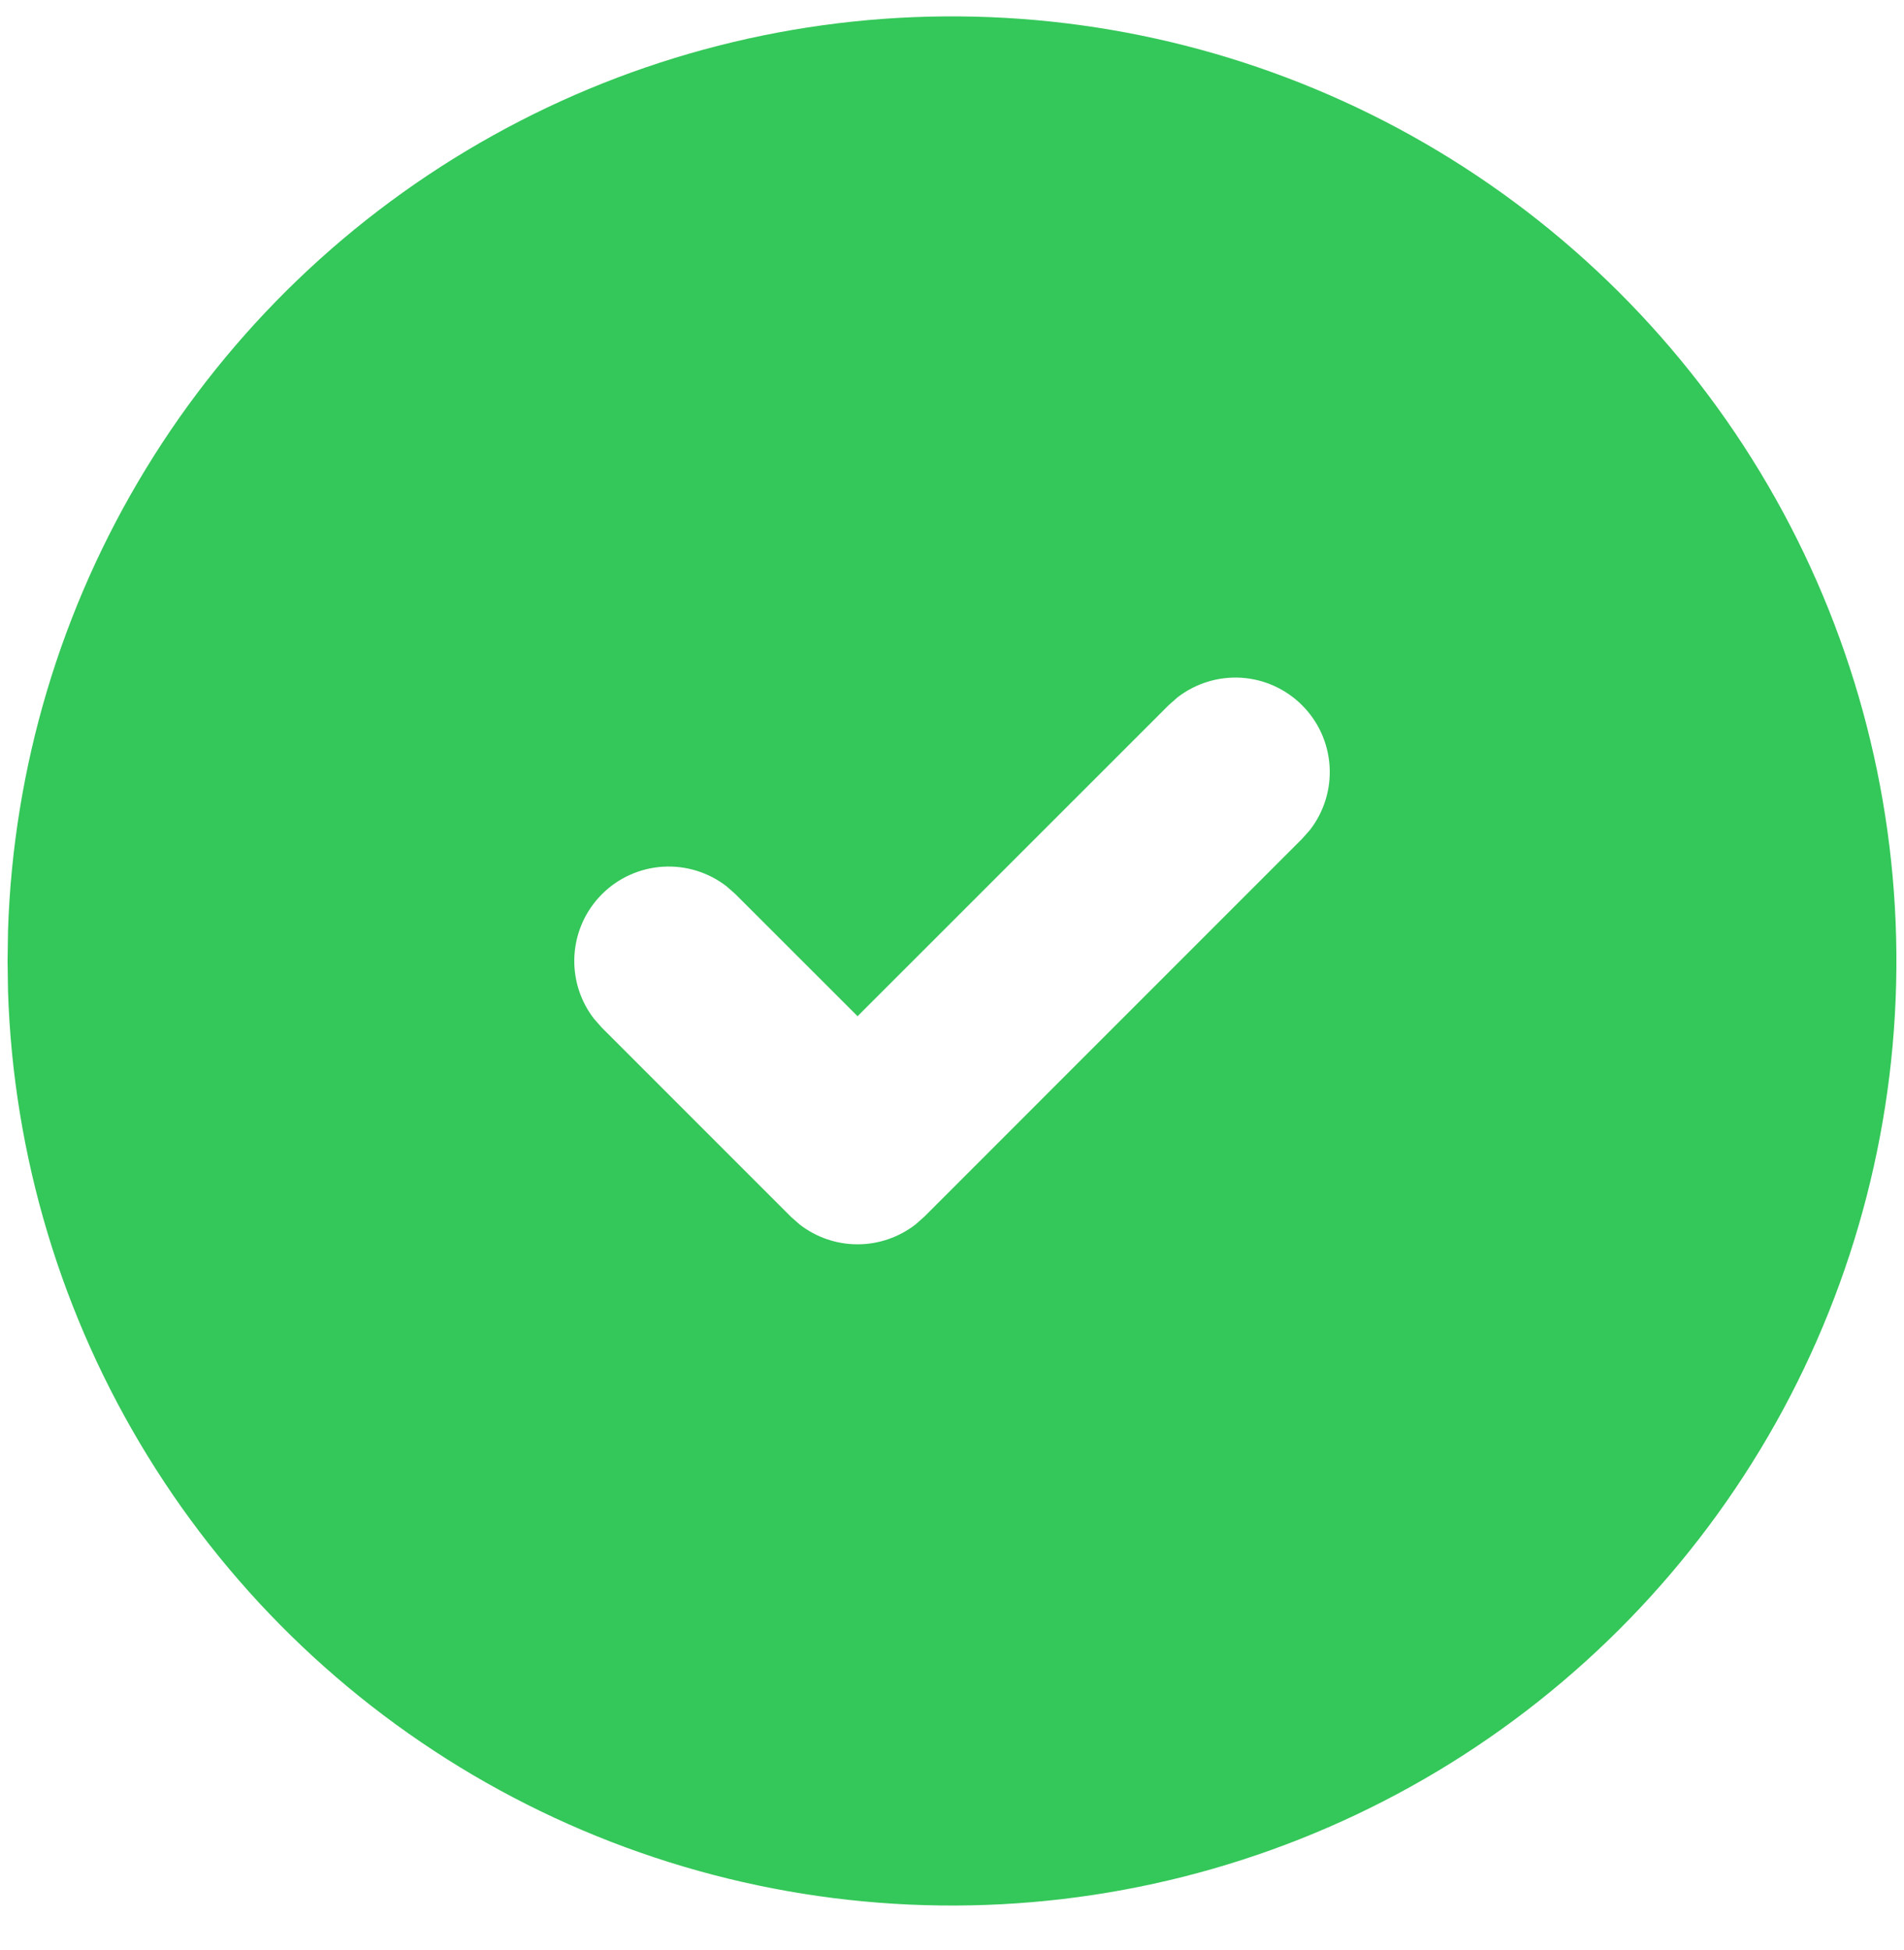 <svg width="42" height="43" viewBox="0 0 42 43" fill="none" xmlns="http://www.w3.org/2000/svg">
<path d="M31.417 3.152C34.559 4.967 37.173 7.57 39 10.705C40.827 13.84 41.803 17.398 41.832 21.026C41.861 24.654 40.943 28.227 39.167 31.391C37.391 34.555 34.819 37.201 31.707 39.066C28.594 40.93 25.049 41.95 21.421 42.023C17.794 42.097 14.21 41.221 11.024 39.484C7.839 37.747 5.162 35.208 3.26 32.118C1.357 29.029 0.295 25.496 0.177 21.869L0.167 21.194L0.177 20.519C0.294 16.921 1.341 13.415 3.216 10.342C5.091 7.269 7.731 4.735 10.877 2.986C14.023 1.236 17.569 0.332 21.169 0.362C24.769 0.391 28.299 1.352 31.417 3.152ZM28.723 15.555C28.364 15.196 27.887 14.98 27.381 14.948C26.874 14.917 26.374 15.071 25.973 15.382L25.777 15.555L18.917 22.413L16.223 19.721L16.027 19.548C15.626 19.238 15.126 19.084 14.62 19.116C14.114 19.148 13.636 19.363 13.278 19.722C12.919 20.08 12.704 20.558 12.672 21.064C12.64 21.57 12.793 22.07 13.104 22.471L13.277 22.667L17.444 26.834L17.64 27.007C18.005 27.29 18.454 27.444 18.917 27.444C19.379 27.444 19.828 27.29 20.194 27.007L20.39 26.834L28.723 18.5L28.896 18.305C29.207 17.904 29.361 17.403 29.329 16.897C29.297 16.39 29.082 15.913 28.723 15.555Z" fill="#34C759"/>
</svg>
